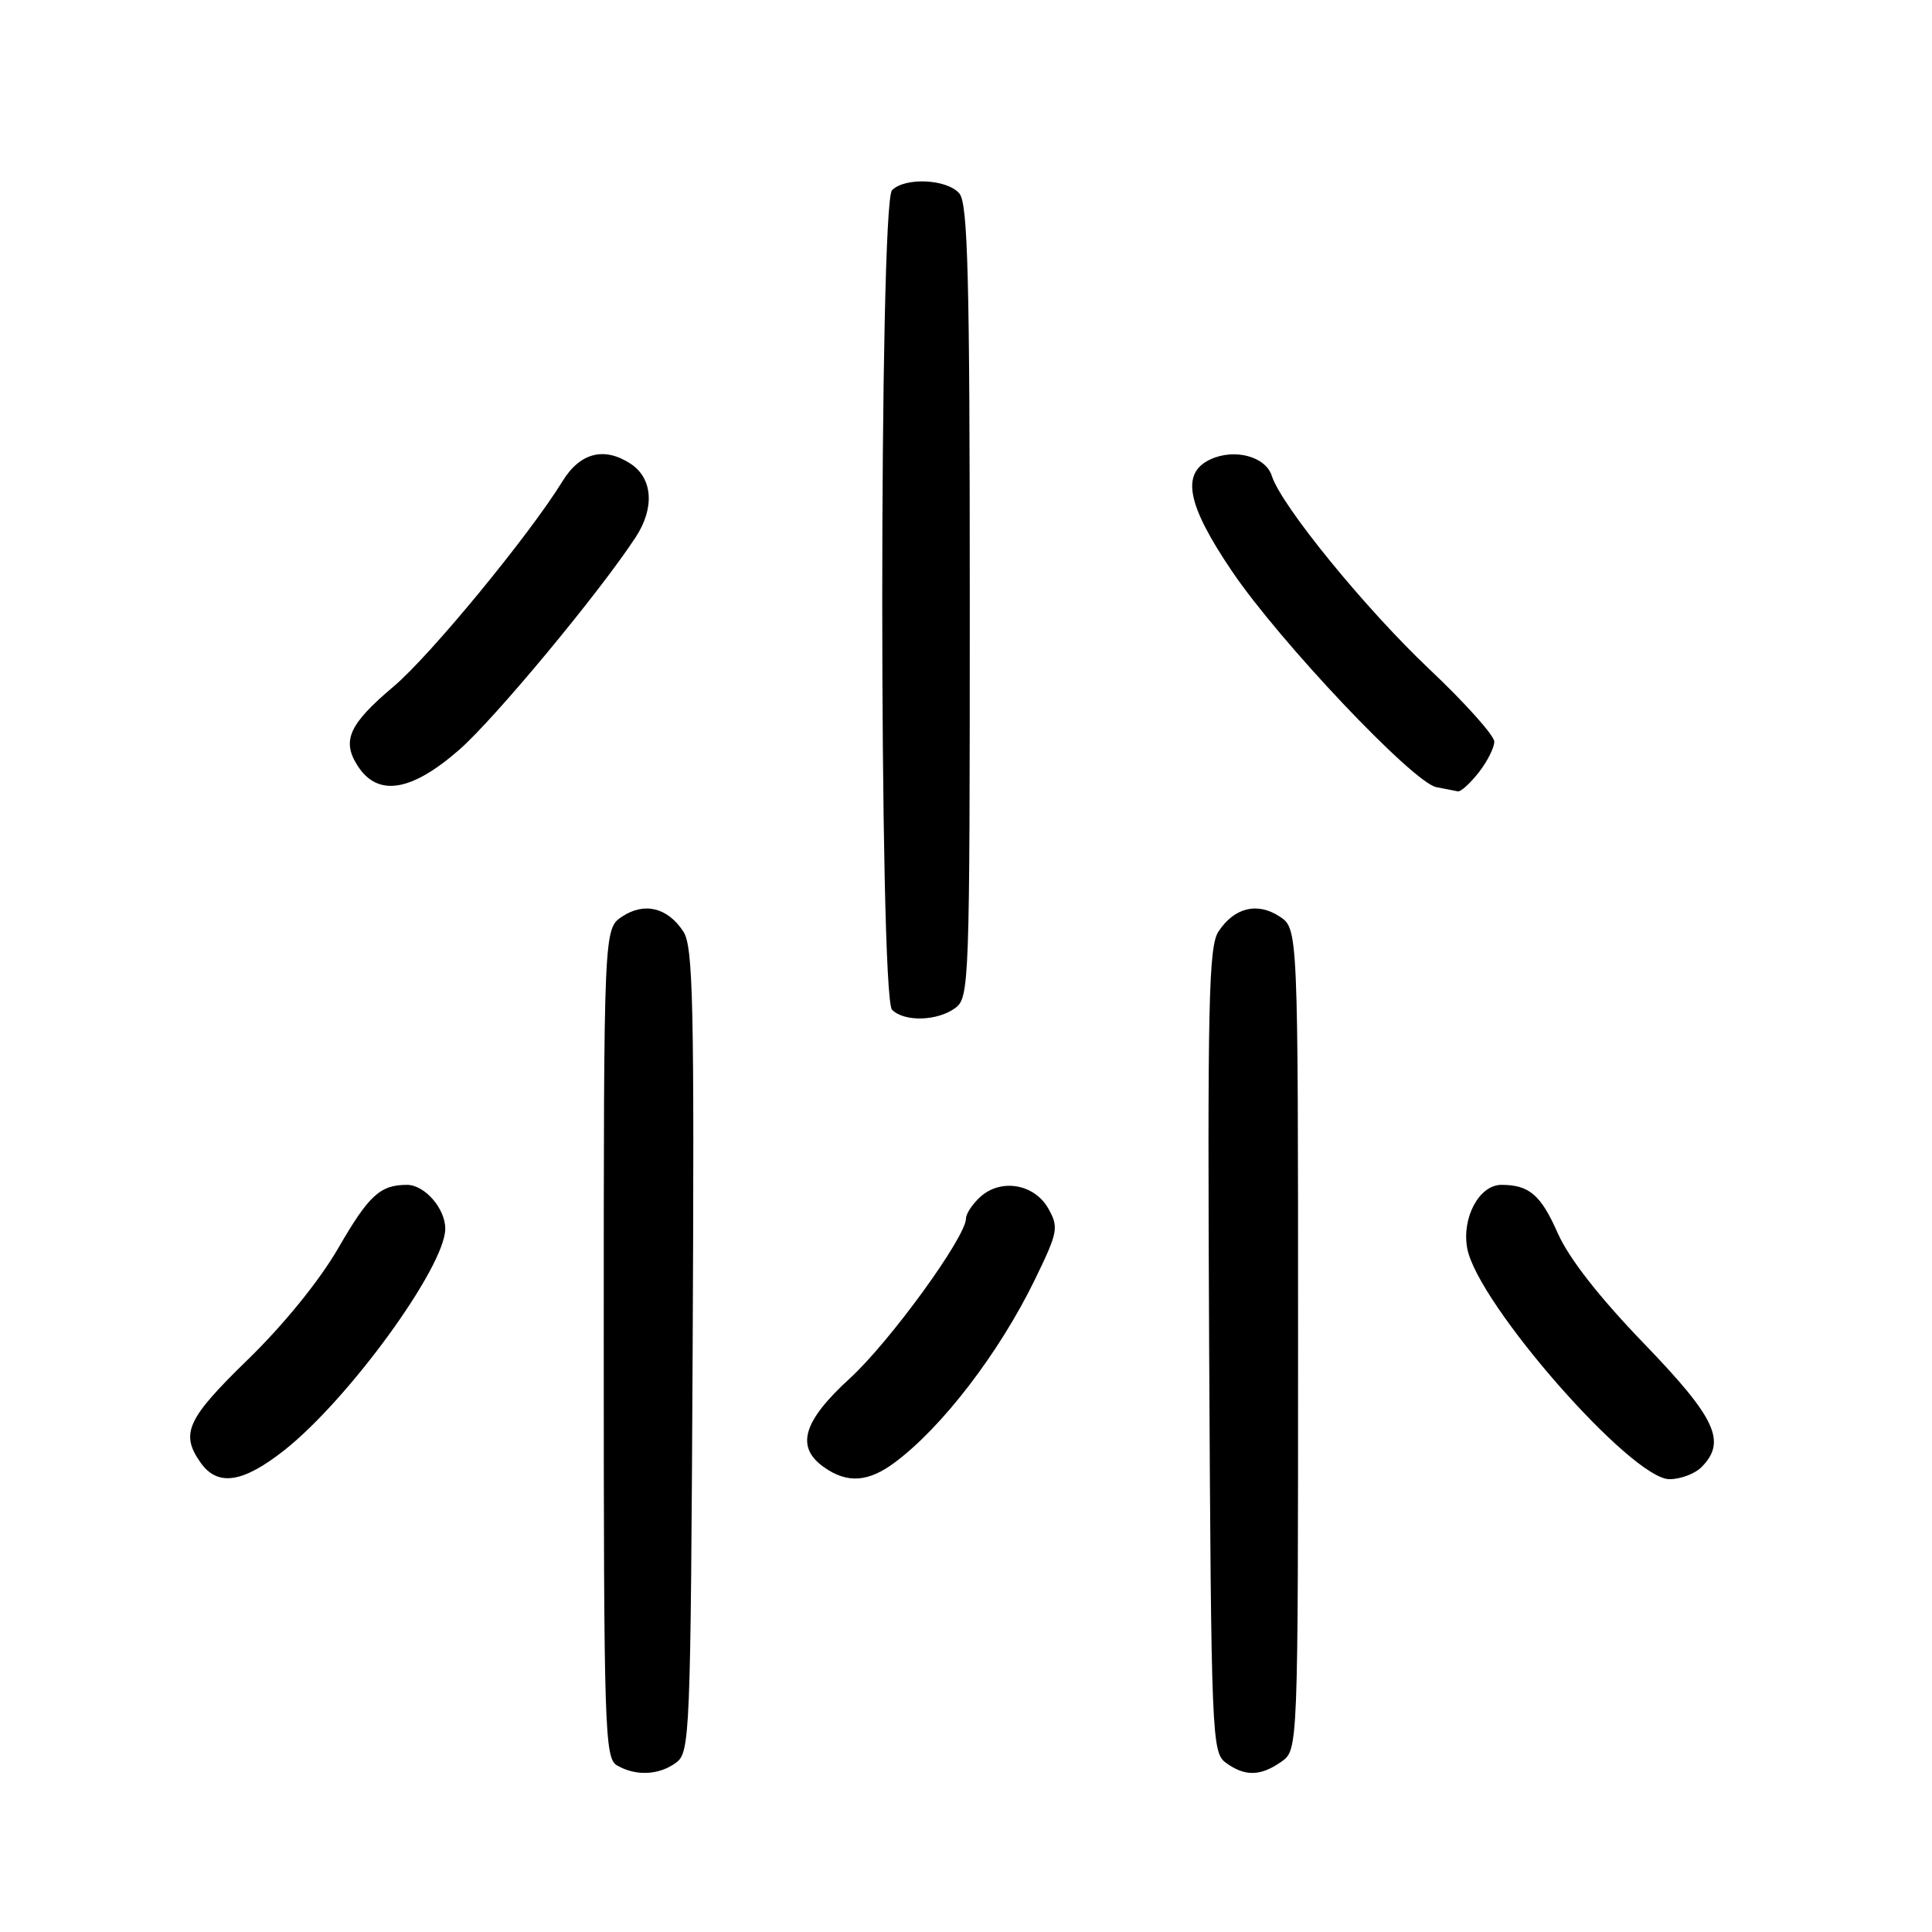 <?xml version="1.0" encoding="UTF-8" standalone="no"?>
<!DOCTYPE svg PUBLIC "-//W3C//DTD SVG 1.1//EN" "http://www.w3.org/Graphics/SVG/1.1/DTD/svg11.dtd" >
<svg xmlns="http://www.w3.org/2000/svg" xmlns:xlink="http://www.w3.org/1999/xlink" version="1.1" viewBox="0 0 256 256">
 <g >
 <path fill="currentColor"
d=" M 89.56 233.58 C 91.43 232.21 91.51 230.30 91.78 178.94 C 92.01 133.02 91.85 125.41 90.55 123.44 C 88.47 120.26 85.40 119.50 82.45 121.44 C 80.00 123.05 80.00 123.05 80.00 177.97 C 80.00 229.23 80.12 232.97 81.75 233.92 C 84.23 235.37 87.30 235.23 89.56 233.58 Z  M 169.78 233.44 C 172.00 231.89 172.00 231.89 172.00 177.47 C 172.00 123.05 172.00 123.05 169.55 121.44 C 166.60 119.50 163.53 120.26 161.45 123.44 C 160.15 125.41 159.99 133.02 160.22 178.94 C 160.49 230.30 160.57 232.21 162.44 233.58 C 164.95 235.41 167.02 235.38 169.78 233.44 Z  M 37.69 192.15 C 46.25 185.38 59.00 167.83 59.00 162.81 C 59.00 160.13 56.27 157.00 53.93 157.00 C 50.37 157.00 48.87 158.38 44.83 165.37 C 42.33 169.69 37.61 175.51 32.85 180.14 C 24.77 188.00 23.87 189.94 26.56 193.78 C 28.82 197.01 32.16 196.52 37.69 192.15 Z  M 118.61 193.75 C 124.89 189.05 132.40 179.24 137.09 169.63 C 140.19 163.26 140.31 162.65 138.92 160.16 C 137.09 156.88 132.65 156.11 129.91 158.58 C 128.86 159.53 128.00 160.82 128.00 161.45 C 128.00 163.90 117.92 177.78 112.60 182.65 C 106.35 188.37 105.38 191.75 109.22 194.44 C 112.30 196.60 115.09 196.39 118.61 193.75 Z  M 225.43 194.43 C 228.83 191.03 227.40 187.94 217.83 178.02 C 211.88 171.85 207.89 166.74 206.41 163.40 C 204.17 158.32 202.62 157.00 198.94 157.00 C 196.00 157.00 193.66 161.37 194.42 165.43 C 195.79 172.74 216.18 196.00 221.21 196.00 C 222.67 196.00 224.56 195.29 225.43 194.43 Z  M 126.56 133.58 C 128.44 132.21 128.50 130.48 128.50 79.73 C 128.50 36.77 128.25 27.01 127.13 25.65 C 125.53 23.73 119.95 23.45 118.20 25.20 C 116.47 26.93 116.47 132.07 118.20 133.80 C 119.83 135.43 124.19 135.31 126.56 133.58 Z  M 195.93 102.37 C 197.07 100.92 198.00 99.07 198.00 98.27 C 198.00 97.46 194.14 93.15 189.42 88.69 C 180.91 80.65 169.76 66.98 168.52 63.05 C 167.71 60.50 163.63 59.39 160.43 60.85 C 156.45 62.66 157.24 66.82 163.25 75.70 C 169.53 84.99 187.25 103.71 190.32 104.30 C 191.52 104.54 192.80 104.79 193.18 104.86 C 193.55 104.94 194.79 103.81 195.93 102.37 Z  M 60.86 99.34 C 65.57 95.22 79.47 78.47 84.24 71.17 C 86.77 67.30 86.49 63.37 83.56 61.45 C 80.05 59.15 76.85 59.98 74.52 63.79 C 70.16 70.88 57.01 86.87 52.16 90.96 C 46.21 95.98 45.23 98.17 47.44 101.55 C 50.10 105.61 54.53 104.88 60.86 99.34 Z "/>
</g>
</svg>